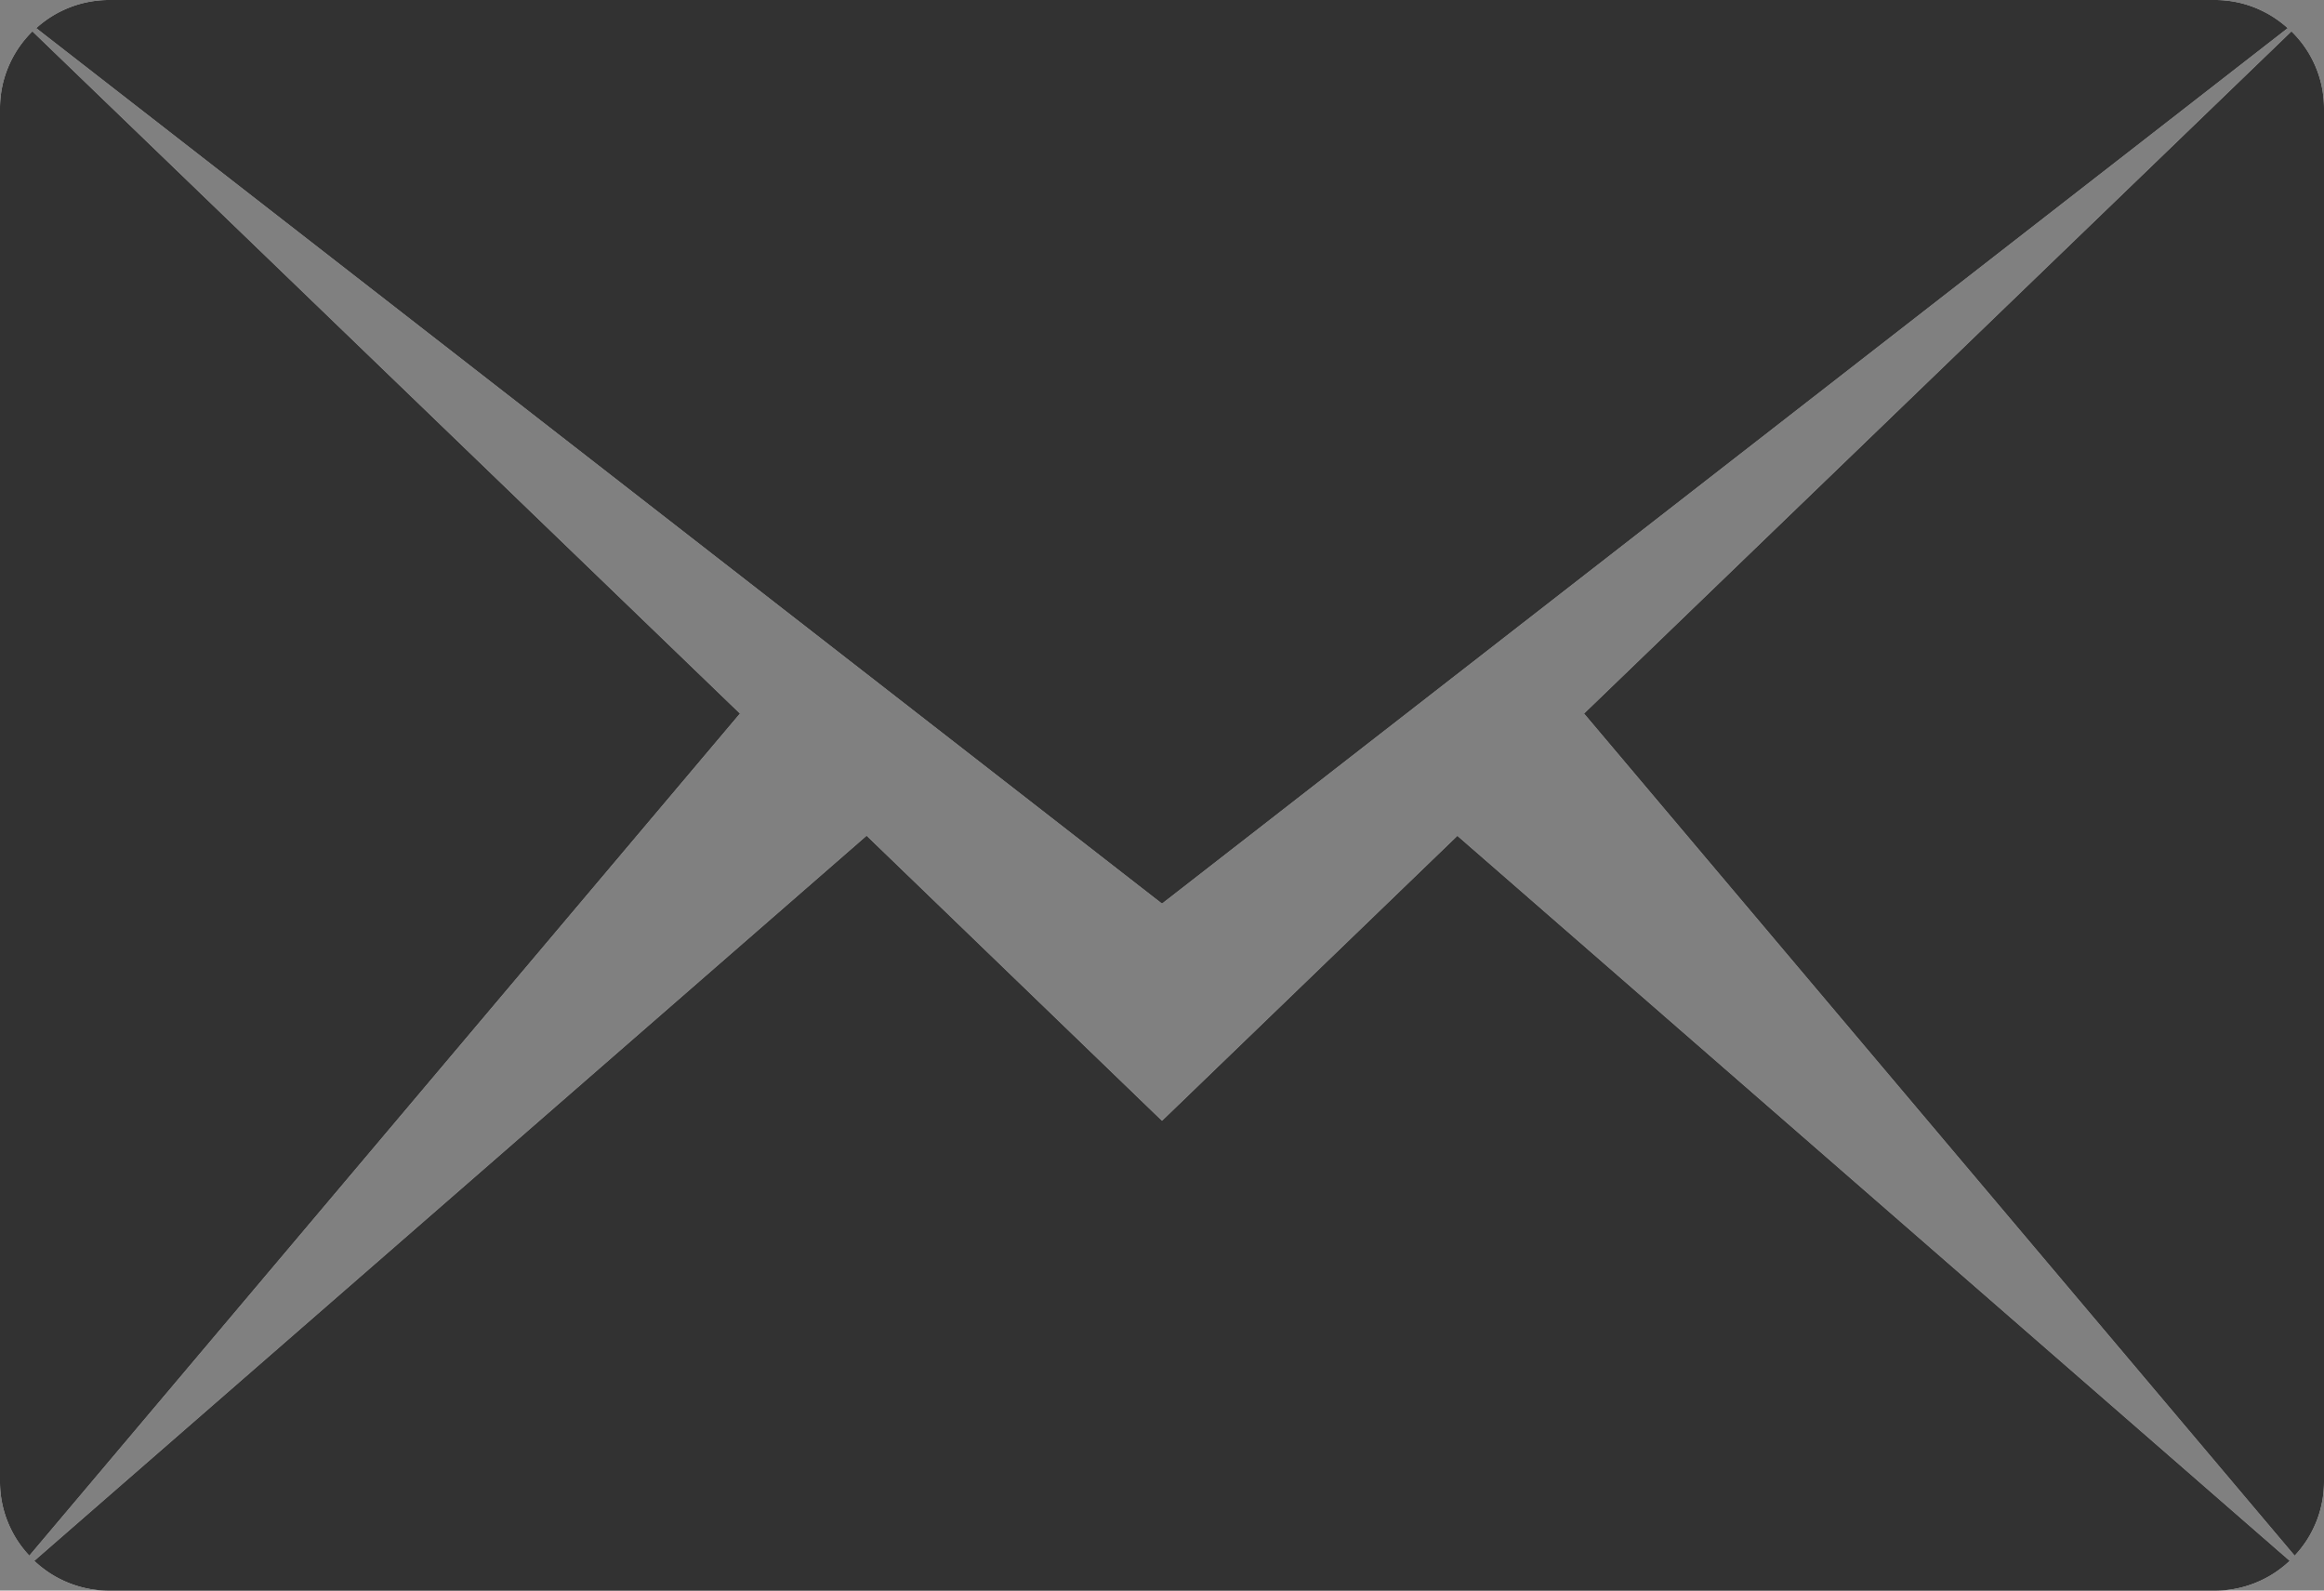 <svg width="19" height="13" xmlns="http://www.w3.org/2000/svg"><rect width="100%" height="100%" fill="#808080" stroke="none"/><path d="M12.95 5.832 18.734.256c.164.16.266.383.266.63v11.227a.88.88 0 0 1-.24.602zM.296.23A.886.886 0 0 1 .891 0h17.218c.23 0 .437.088.595.23L9.5 7.386zM.24 12.715a.88.88 0 0 1-.24-.602V.886C0 .64.102.416.265.256L6.05 5.832zM9.5 9.16l2.415-2.329 6.805 5.926a.888.888 0 0 1-.61.244H.89a.888.888 0 0 1-.61-.244L7.085 6.83z" fill="#fff"/><path d="M12.95 5.832 18.734.256c.164.16.266.383.266.63v11.227a.88.88 0 0 1-.24.602zM.296.23A.886.886 0 0 1 .891 0h17.218c.23 0 .437.088.595.23L9.5 7.386zM.24 12.715a.88.88 0 0 1-.24-.602V.886C0 .64.102.416.265.256L6.05 5.832zM9.5 9.16l2.415-2.329 6.805 5.926a.888.888 0 0 1-.61.244H.89a.888.888 0 0 1-.61-.244L7.085 6.83z" fill="#323232"/></svg>